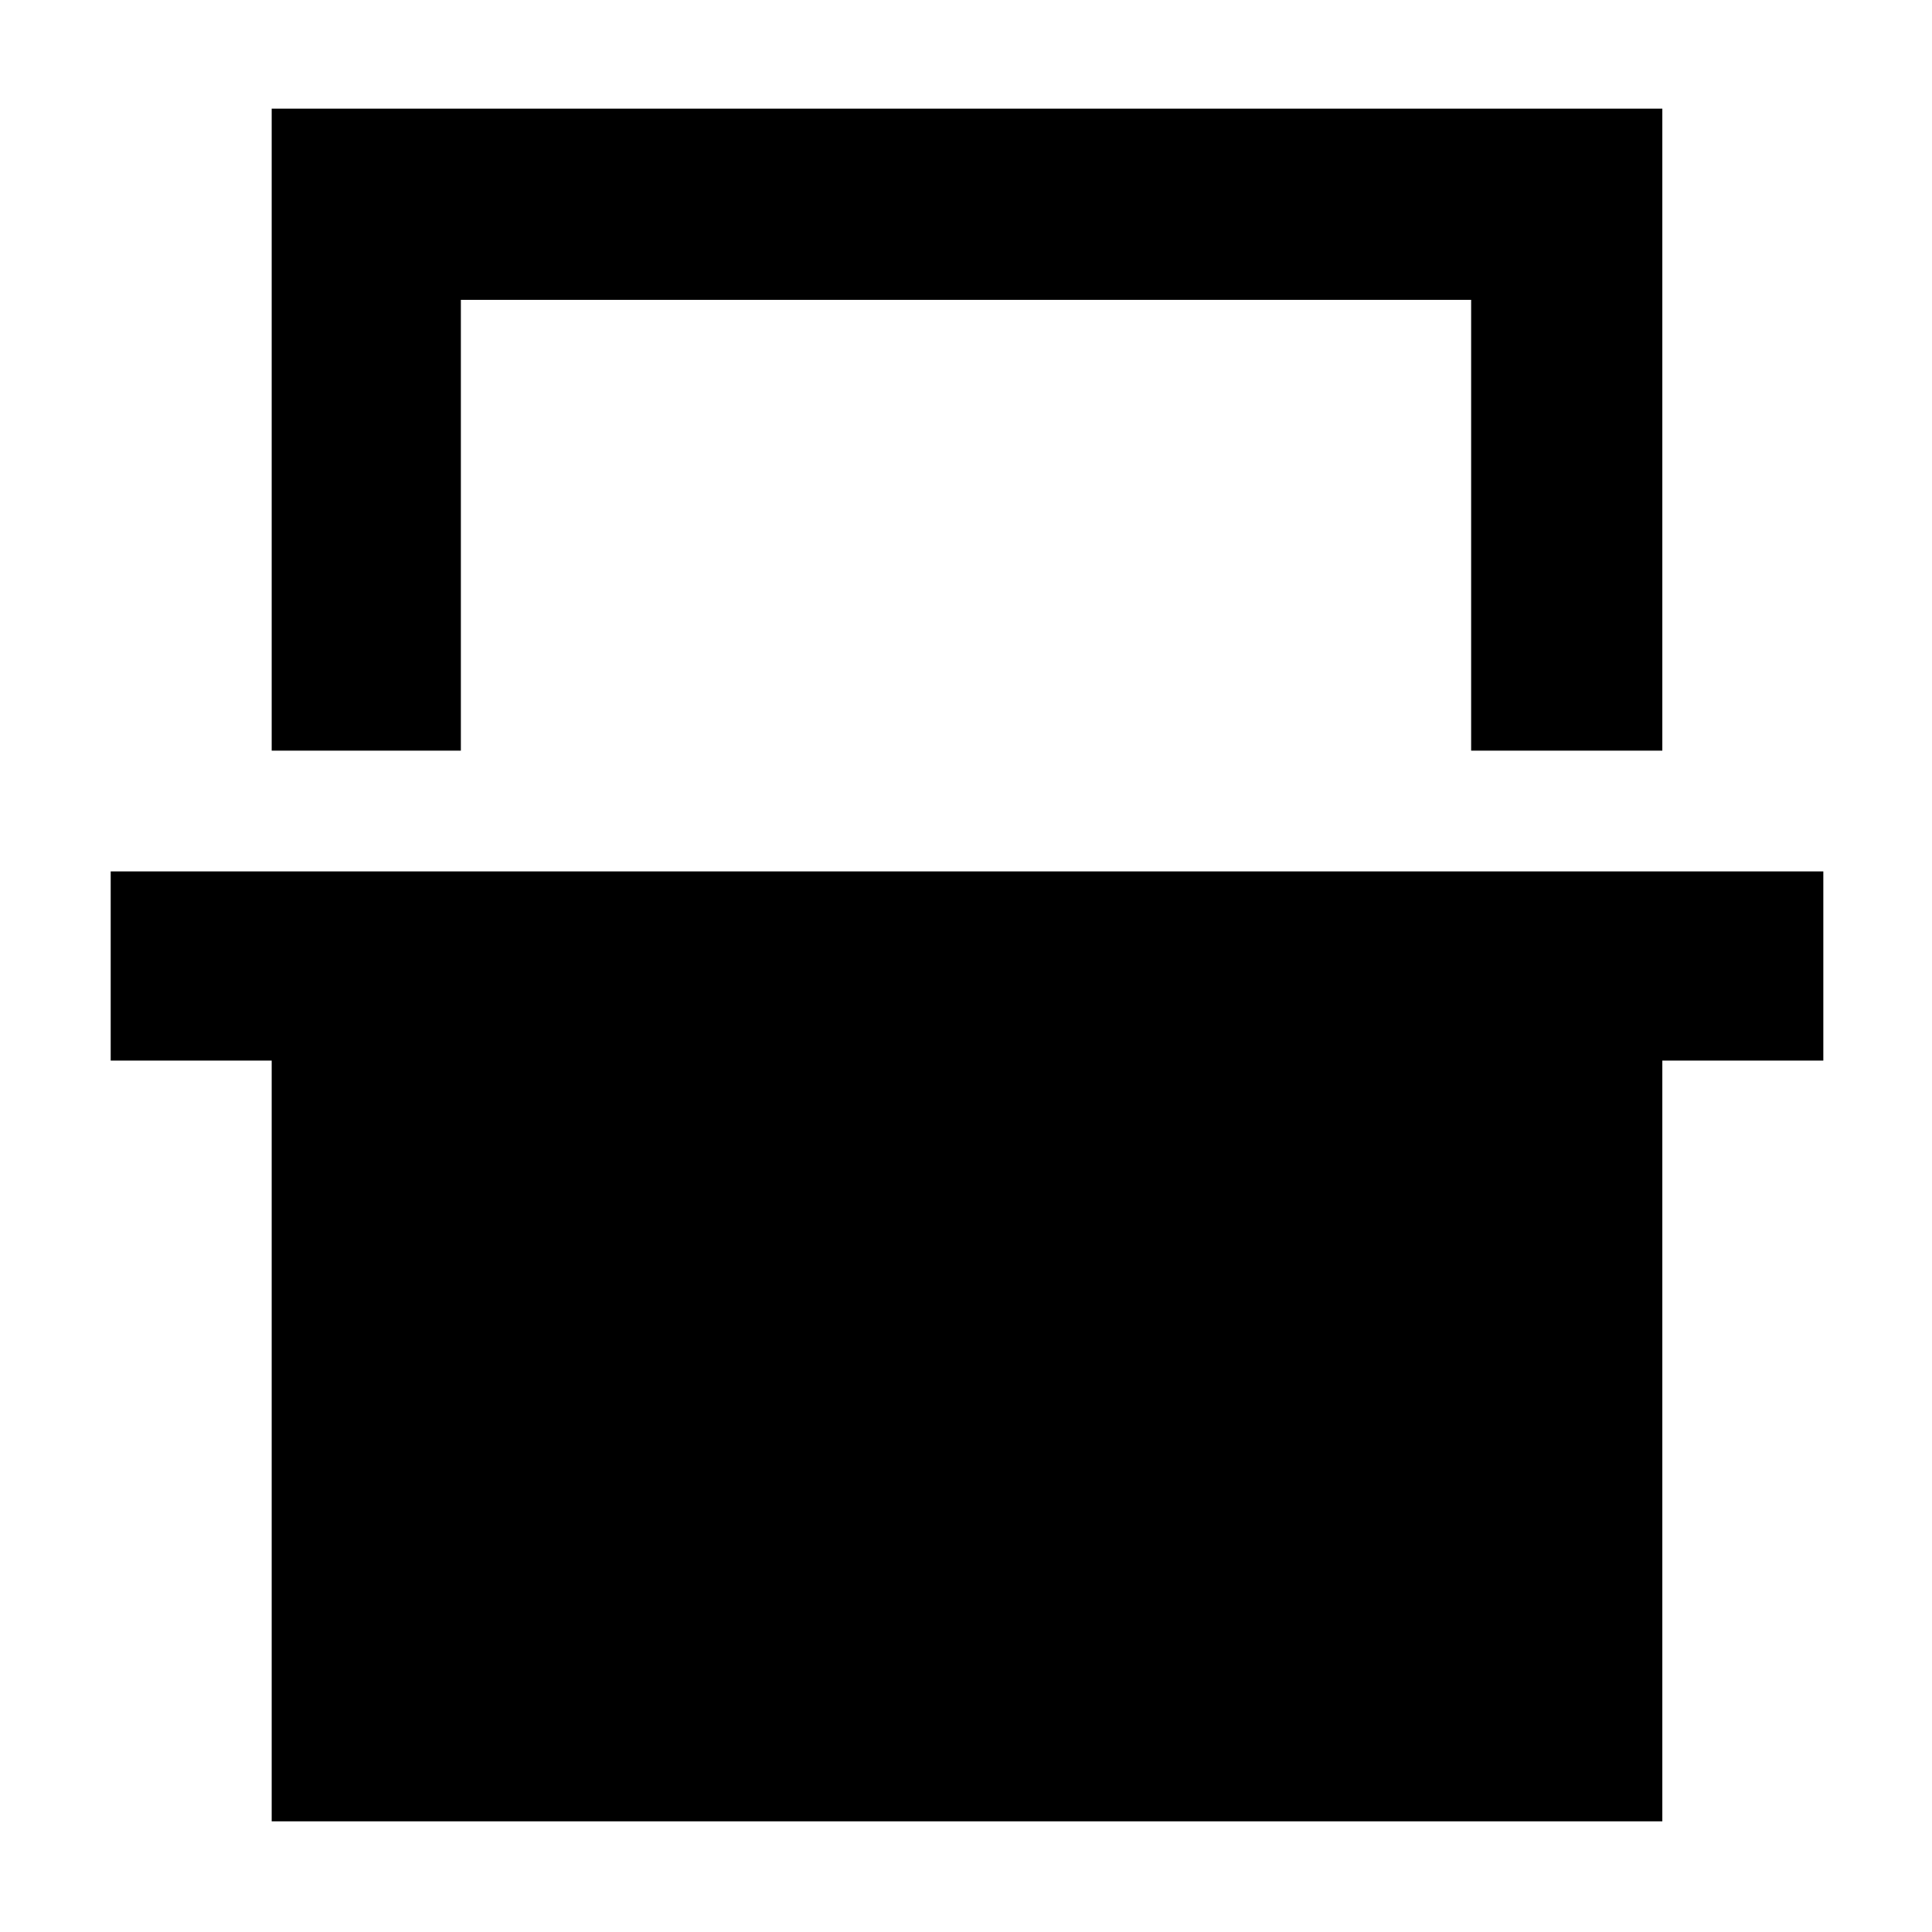 <svg xmlns="http://www.w3.org/2000/svg" width="48" height="48" viewBox="0 -960 960 960"><path d="M135-587v-319h691v319h-95v-224H229v224h-94Zm0 532v-378H55v-94h851v94h-80v378H135Zm94-756h502-502Z"/></svg>